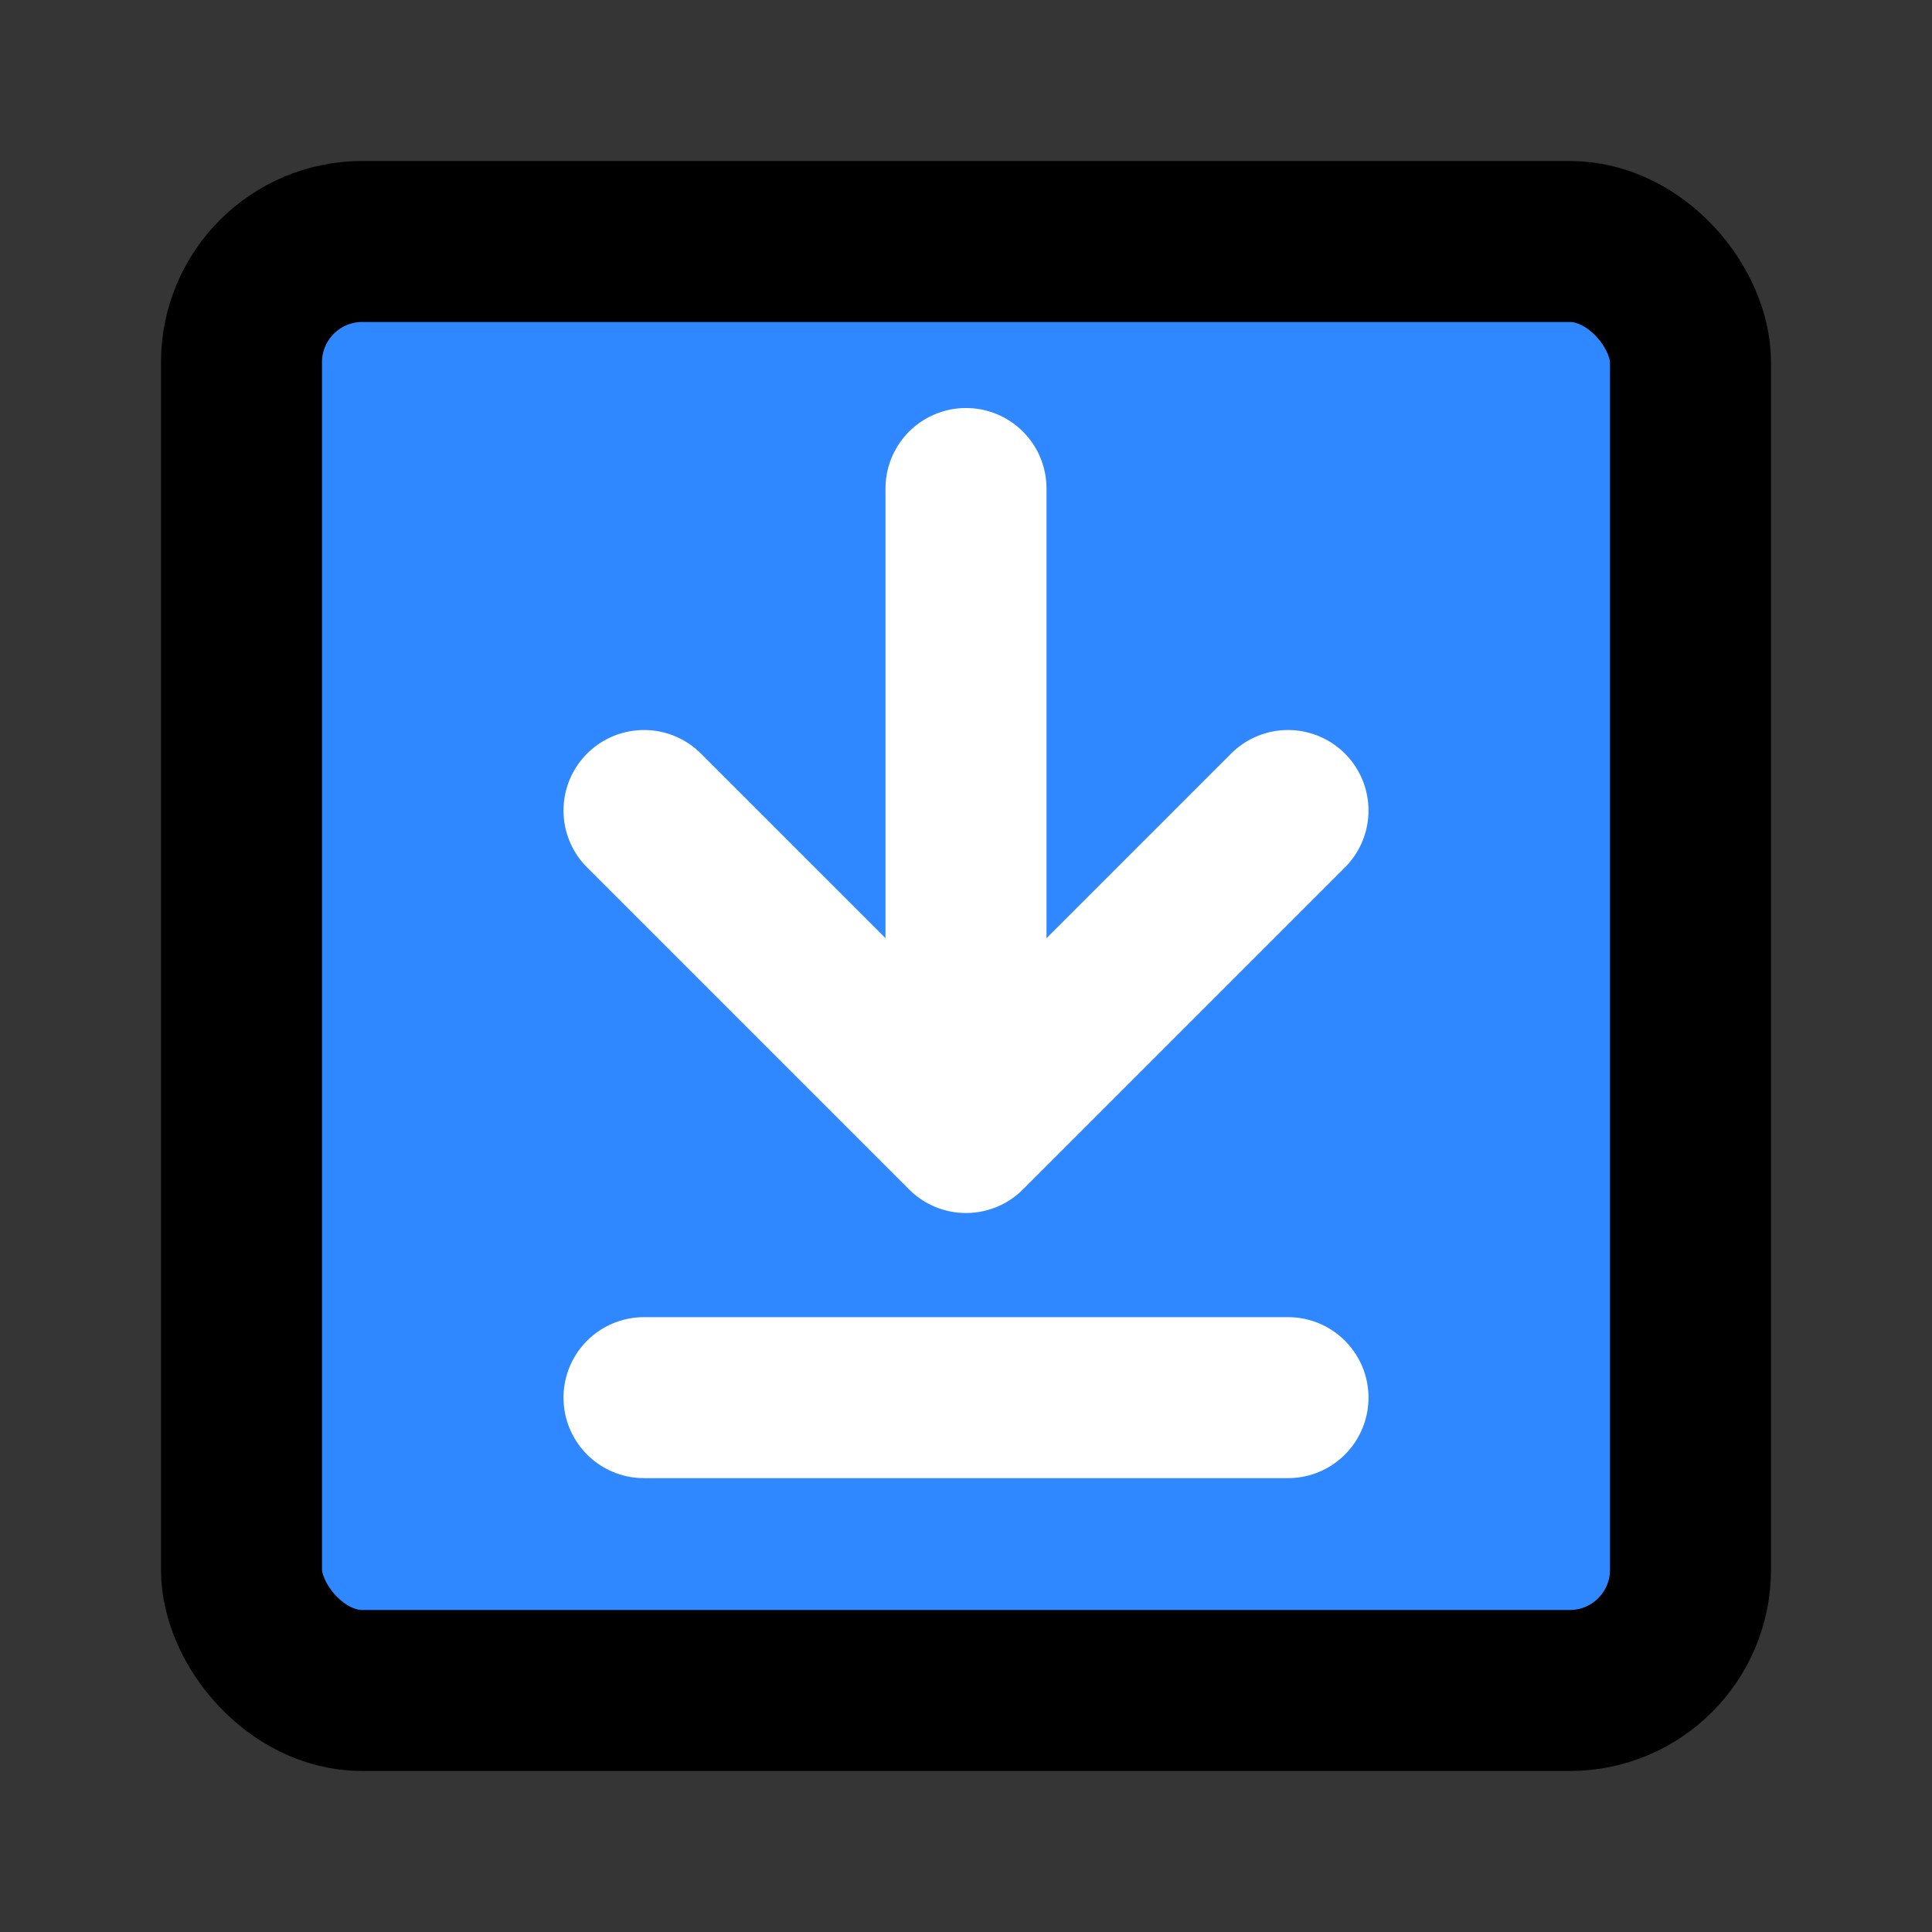 <svg fill="none" height="800" viewBox="0 0 48 48" width="800" xmlns="http://www.w3.org/2000/svg"><rect x="0" y="0" width="48" height="48" fill="#333333" stroke="none"/><path d="m0 0h48v48h-48z" fill="#fff" fill-opacity=".01"/><g stroke-linejoin="round" stroke-width="4"><rect fill="#2f88ff" height="36" rx="3" stroke="#000" width="36" x="6" y="6"/><g stroke="#fff" stroke-linecap="round" transform="translate(0 -7.863)"><path d="m32 28-8 8-8-8"/><path d="m24 20v15.5"/></g><path d="m16 34.724h16" stroke="#fff" stroke-linecap="round"/></g></svg>